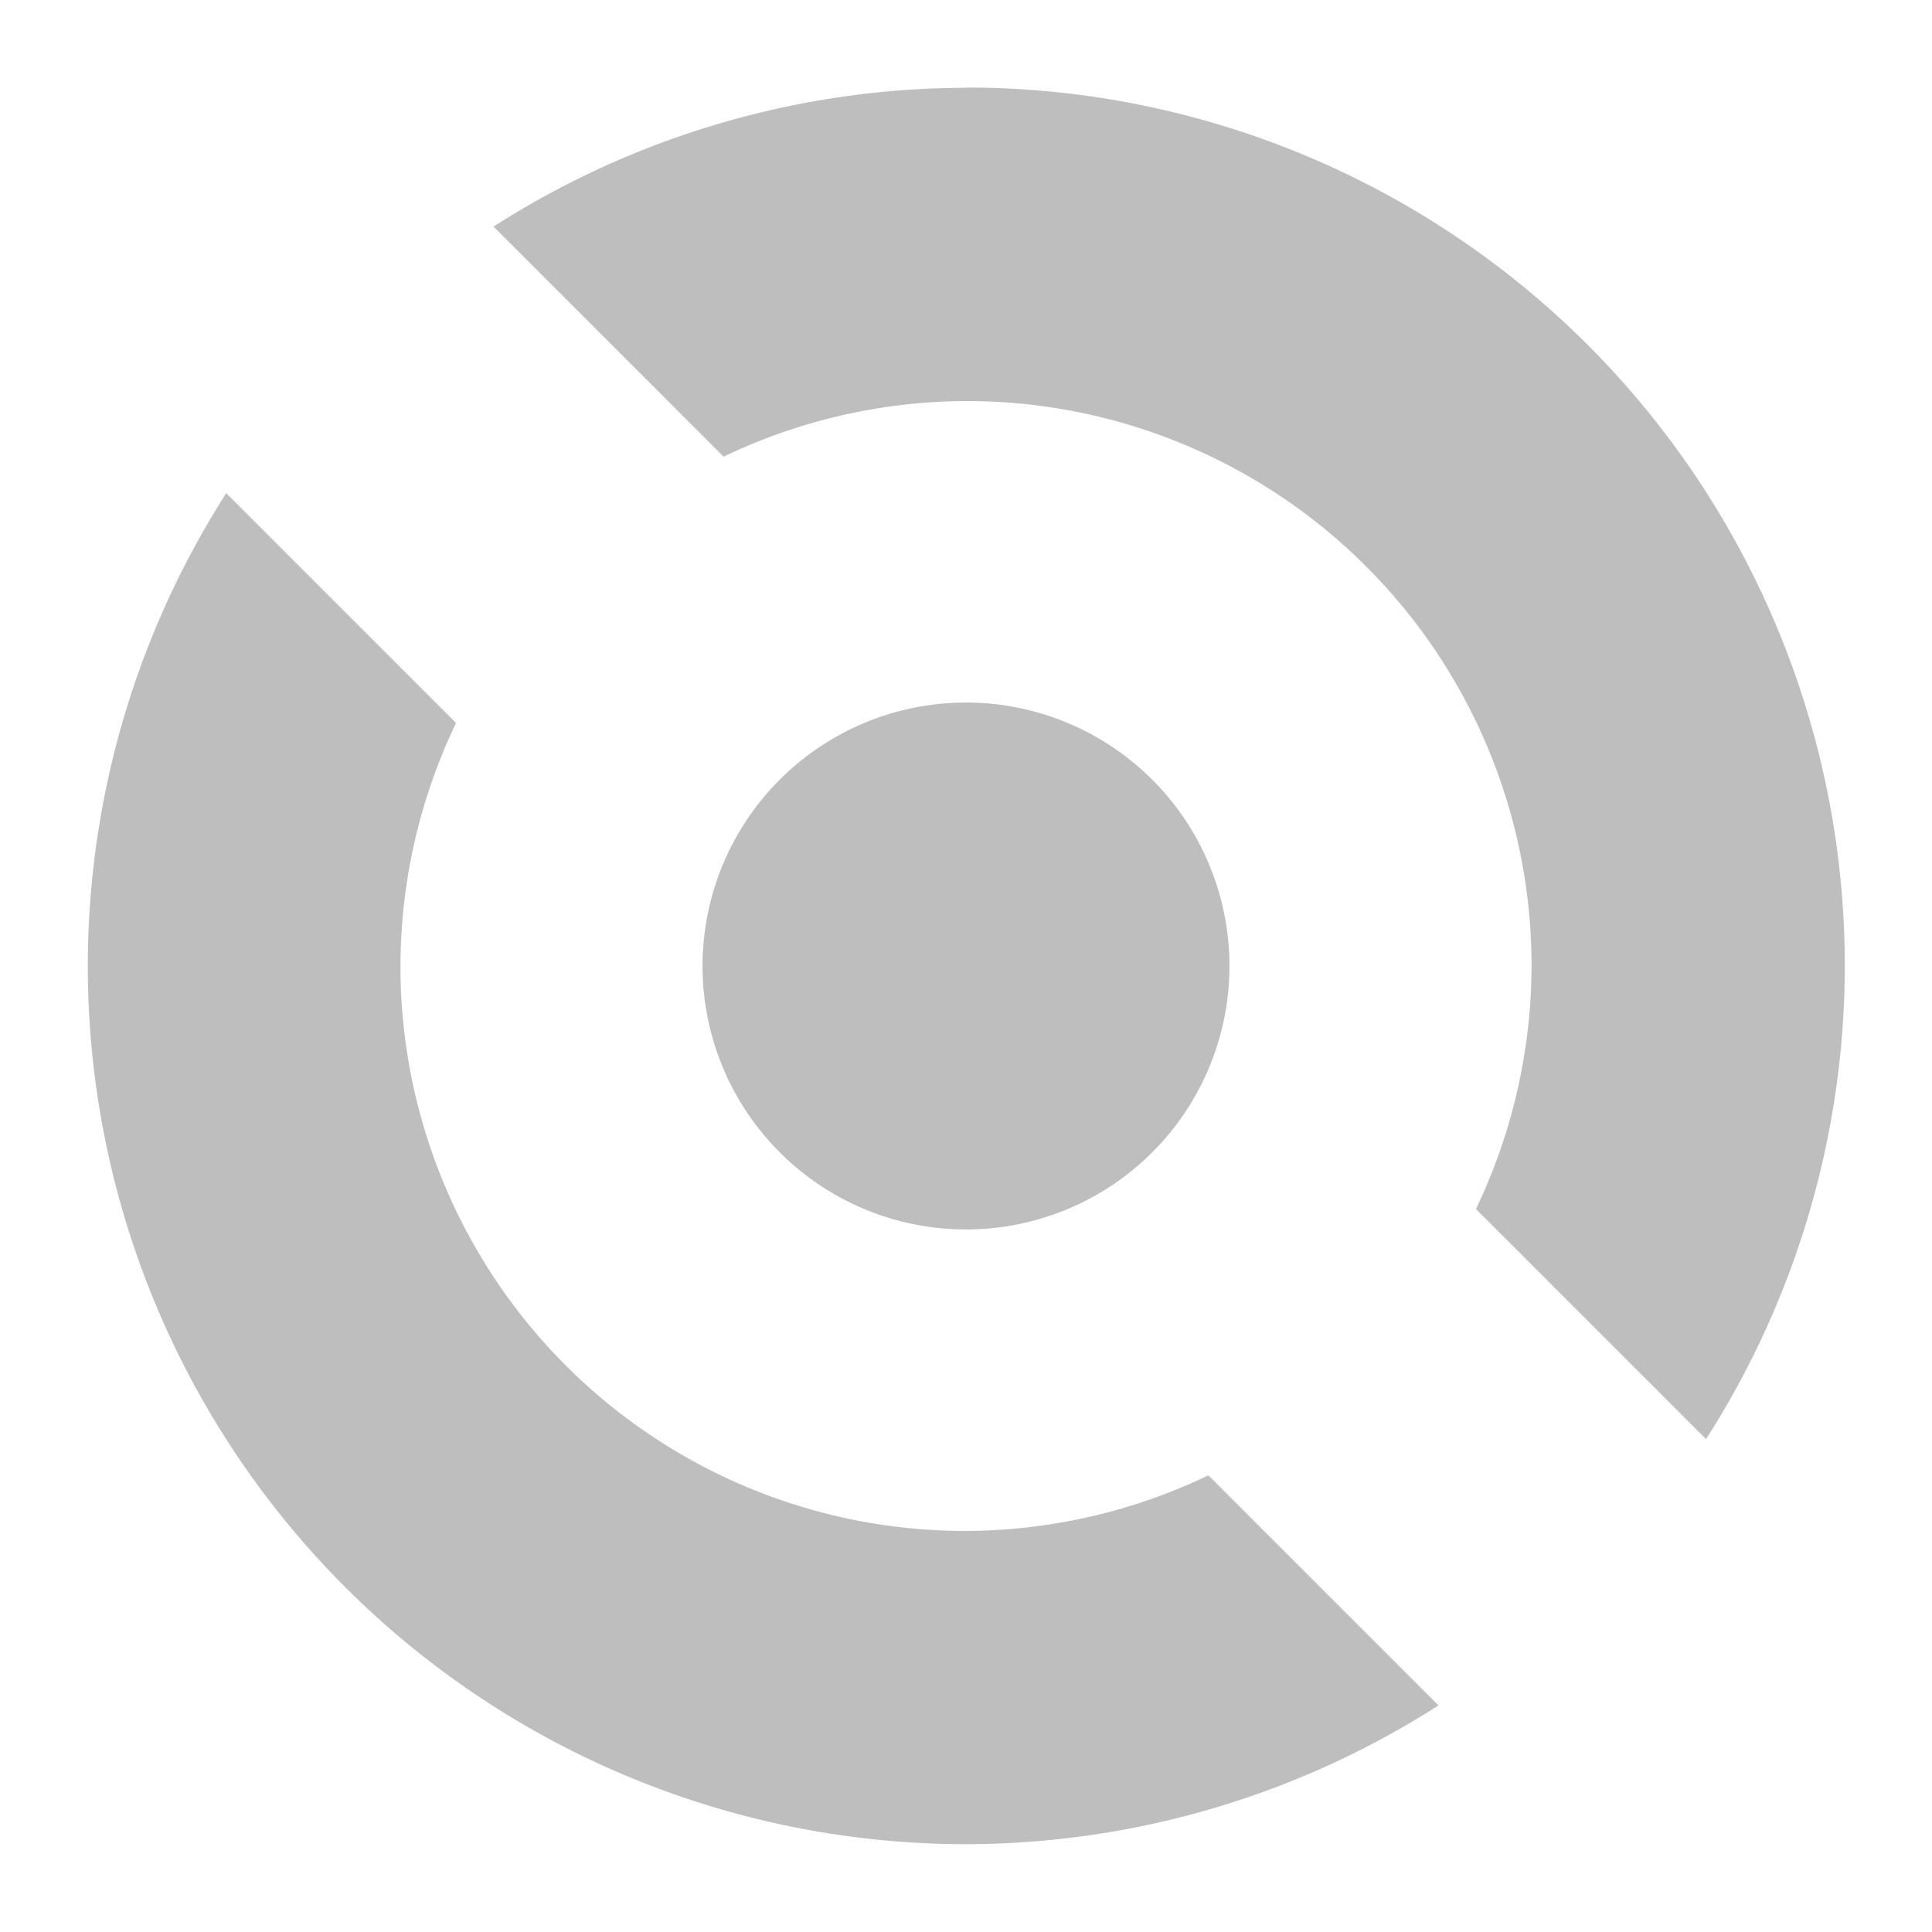 <?xml version="1.0" encoding="UTF-8"?>
<svg width="22" height="22" version="1.1" xmlns="http://www.w3.org/2000/svg">
 <path d="m11 1a10 10 0 0 0-5.38 1.58l2.62 2.62a6.43 6.43 0 0 1 2.77-0.633 6.43 6.43 0 0 1 6.43 6.43 6.43 6.43 0 0 1-0.633 2.77l2.62 2.62a10 10 0 0 0 1.58-5.39 10 10 0 0 0-10-10zm-8.42 4.61a10 10 0 0 0-1.58 5.39 10 10 0 0 0 10 10 10 10 0 0 0 5.38-1.58l-2.62-2.62a6.43 6.43 0 0 1-2.77 0.633 6.43 6.43 0 0 1-6.43-6.43 6.43 6.43 0 0 1 0.633-2.77l-2.62-2.62zm8.42 2.39a3 3 0 0 0-3 3 3 3 0 0 0 3 3 3 3 0 0 0 3-3 3 3 0 0 0-3-3z" fill="#bebebe"/>
</svg>

